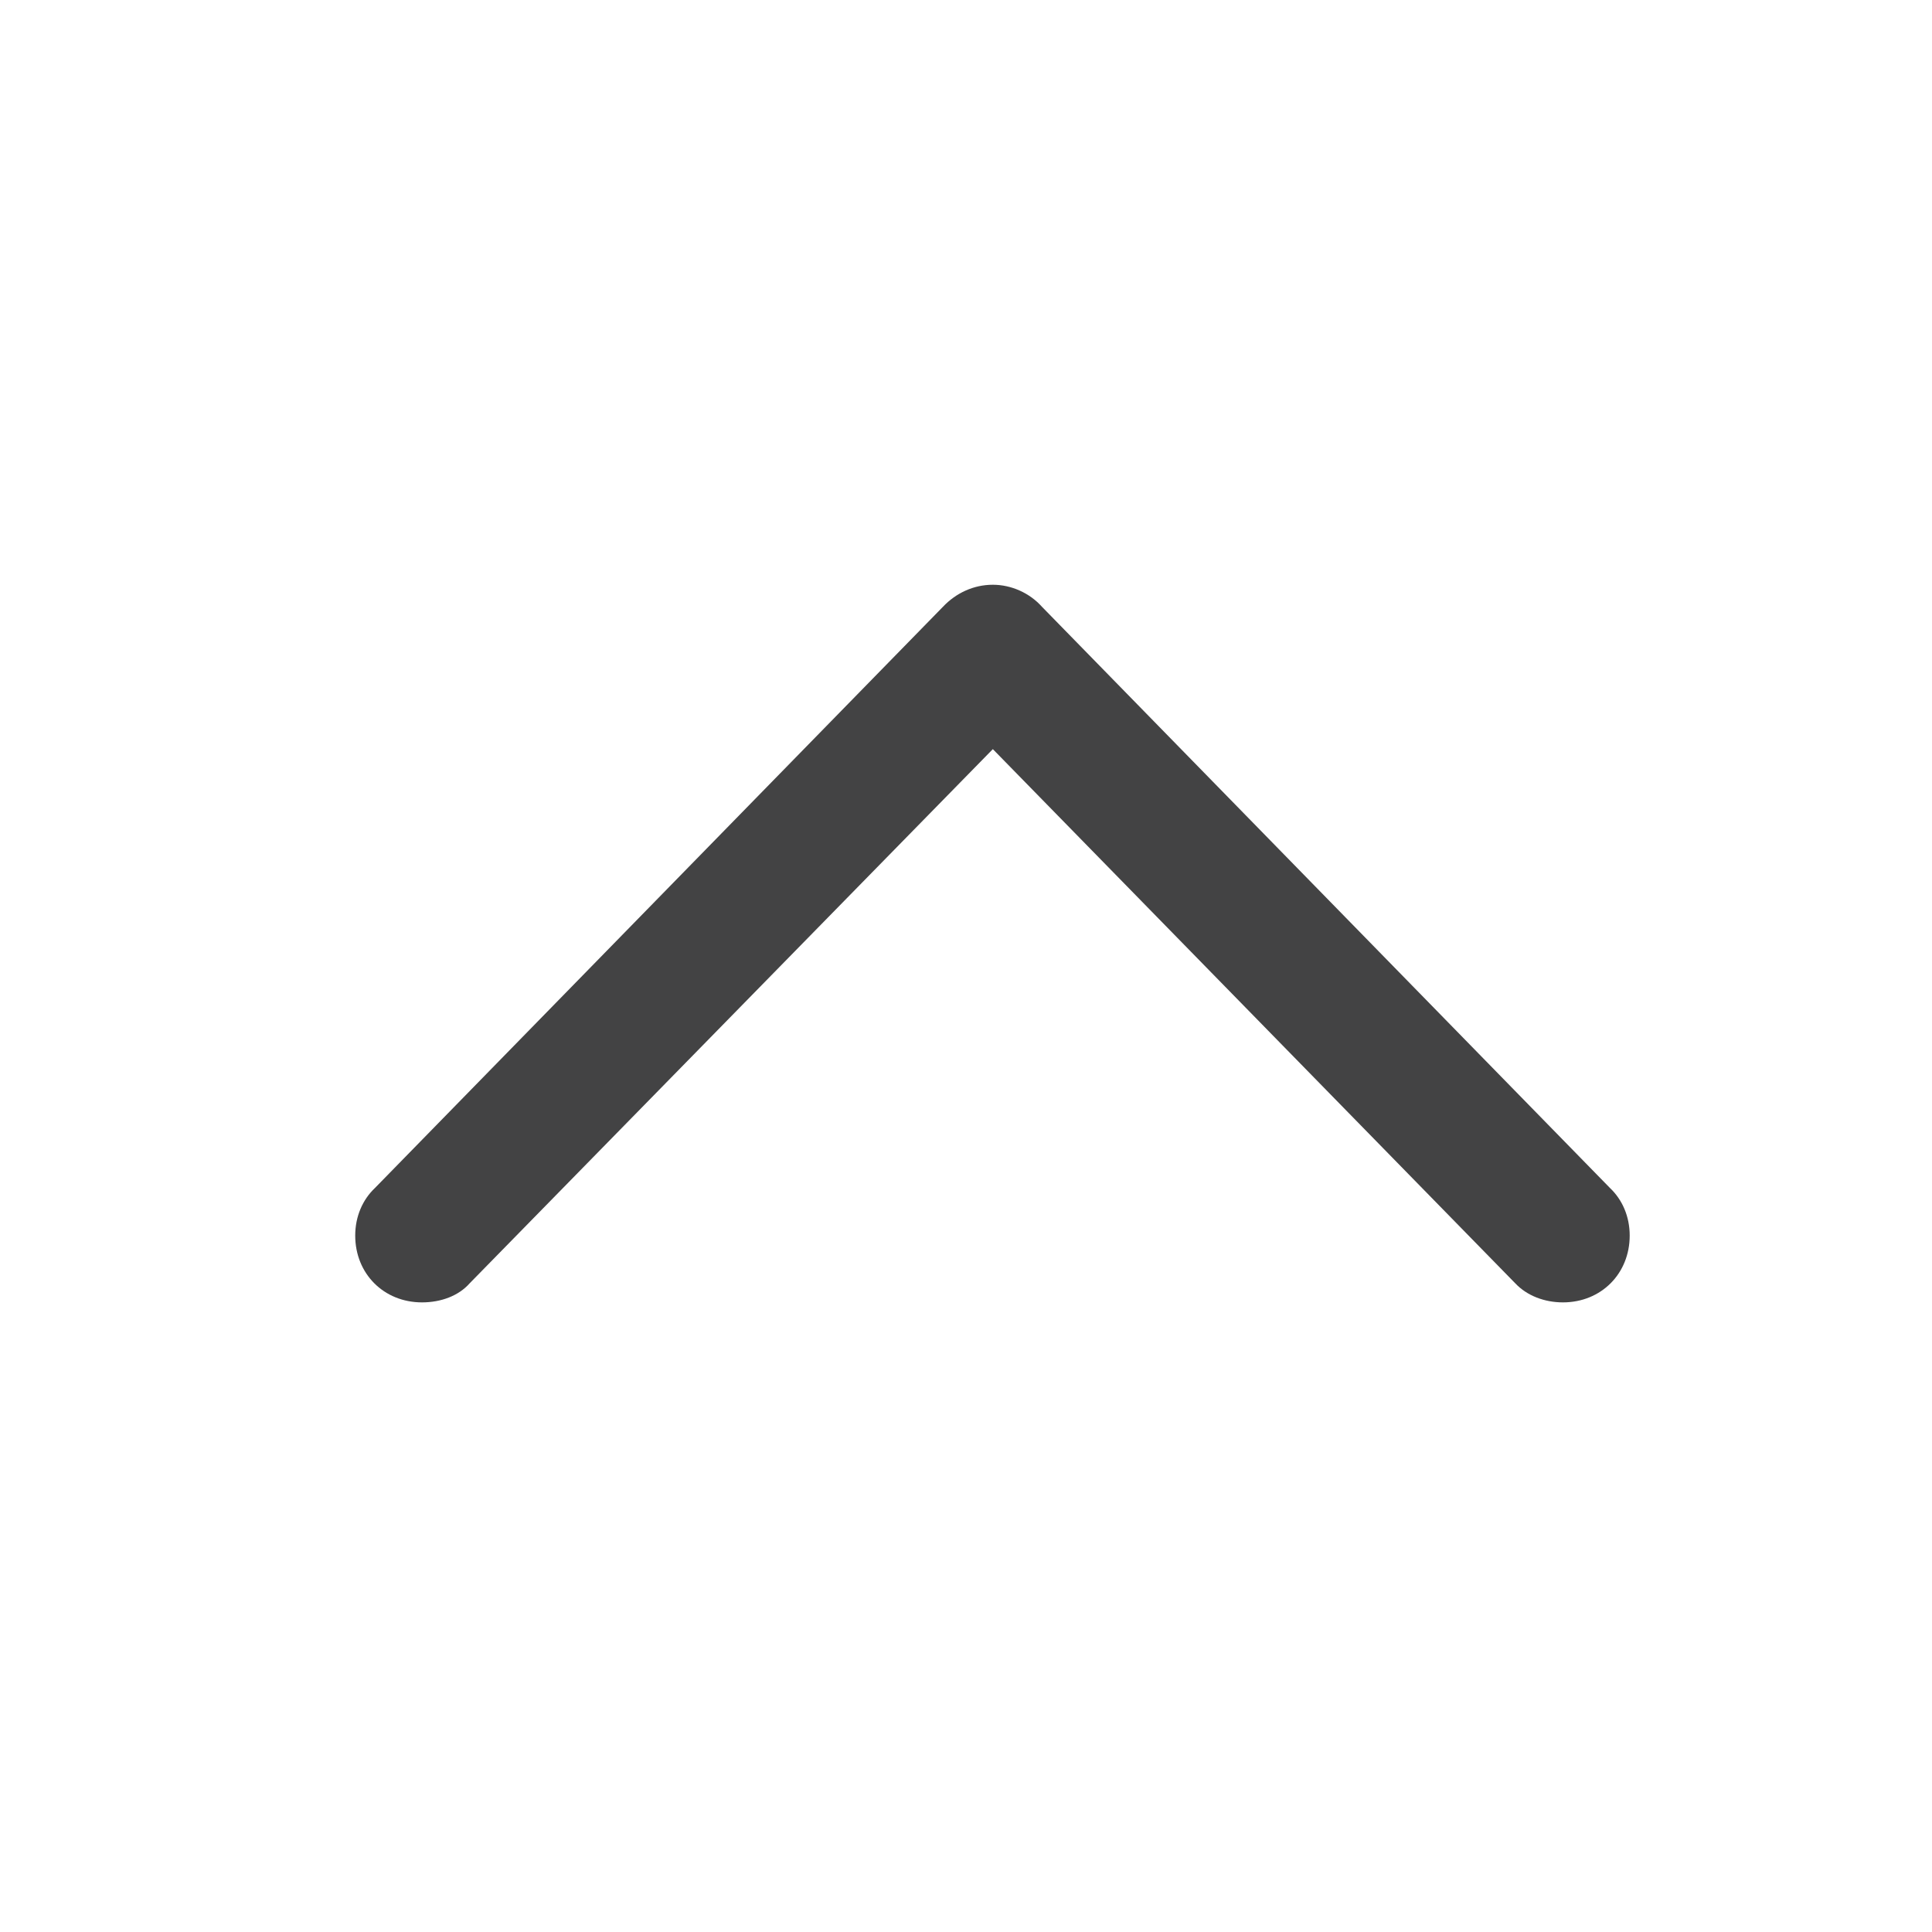 <svg width="36" height="36" viewBox="0 0 36 36" fill="none" xmlns="http://www.w3.org/2000/svg">
<path d="M6.988 22.135C6.756 22.354 6.619 22.668 6.619 23.023C6.619 23.734 7.152 24.268 7.863 24.268C8.219 24.268 8.547 24.145 8.752 23.912L18.5 13.959L28.234 23.912C28.453 24.145 28.781 24.268 29.123 24.268C29.834 24.268 30.367 23.734 30.367 23.023C30.367 22.668 30.23 22.354 29.998 22.135L19.416 11.307C19.184 11.047 18.842 10.896 18.5 10.896C18.145 10.896 17.816 11.047 17.57 11.307L6.988 22.135Z" fill="#151516" fill-opacity="0.8"/>
</svg>
